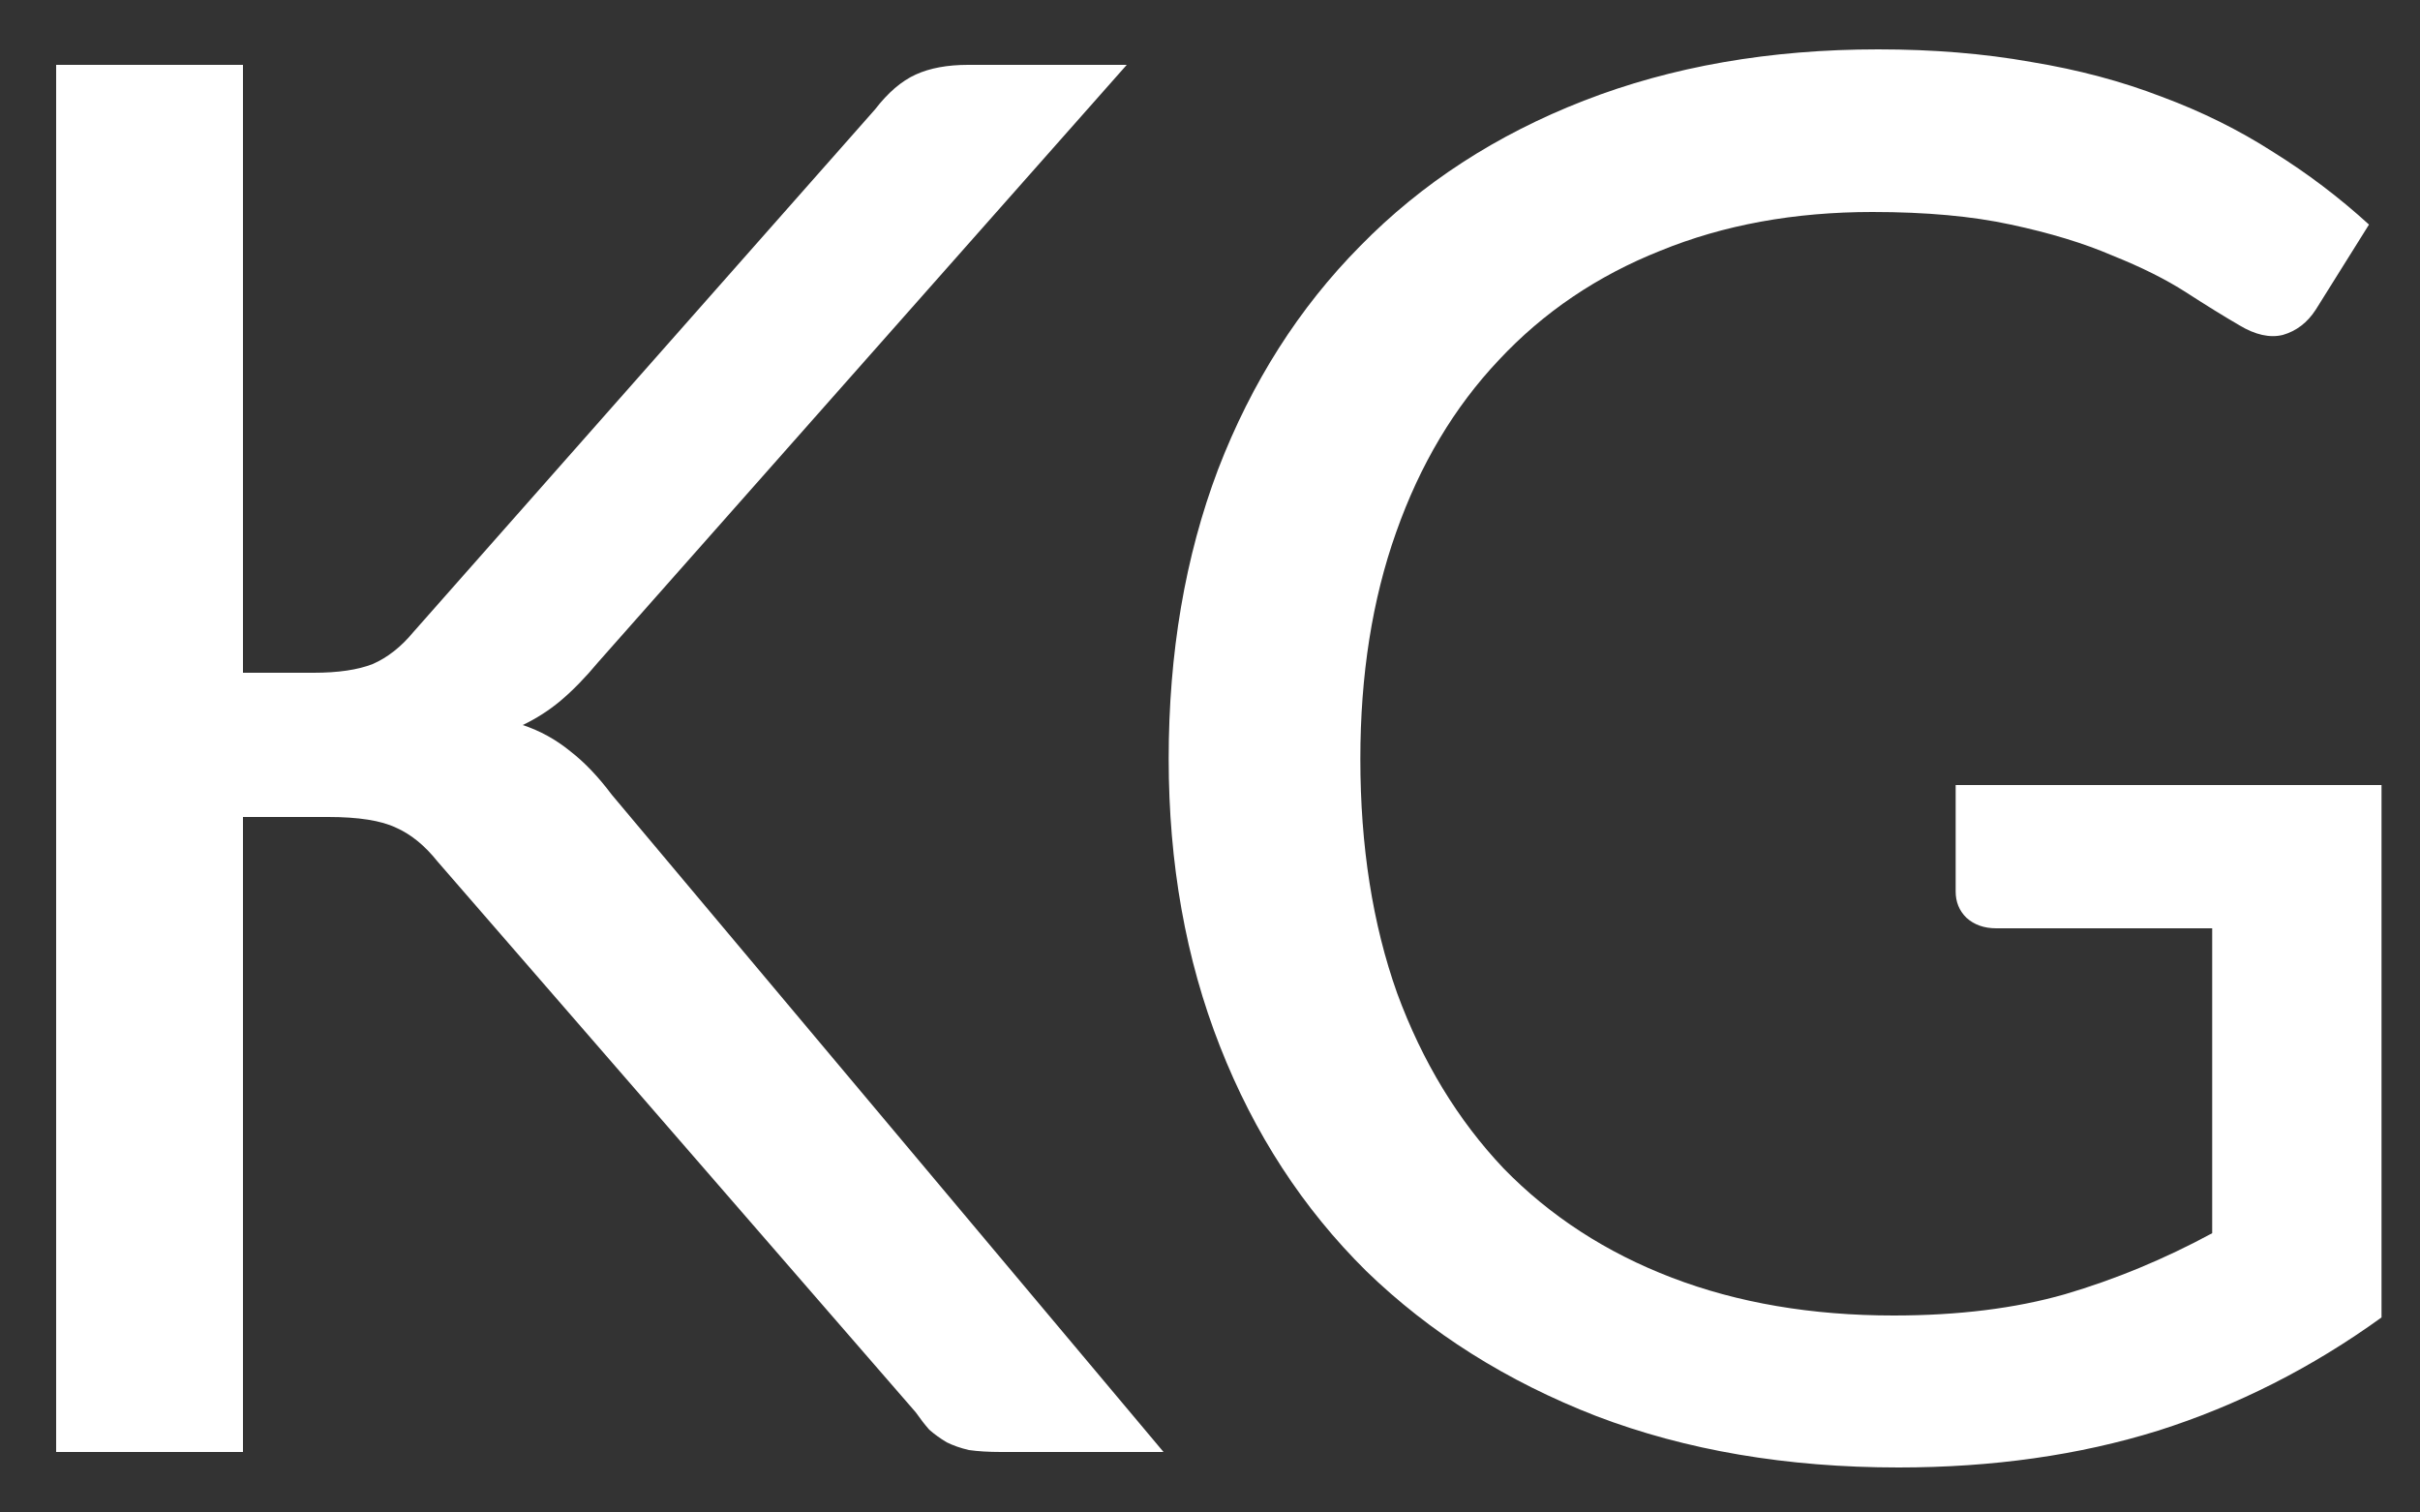 <svg width="40" height="25" viewBox="0 0 40 25" fill="none" style="background-color:black" xmlns="http://www.w3.org/2000/svg">
<rect x="0" y="0" width="40" height="25" fill="#333333" stroke="none"/>
<path d="M4.016 11.12H5.184C5.589 11.12 5.915 11.072 6.16 10.976C6.405 10.869 6.629 10.693 6.832 10.448L14.464 1.808C14.677 1.531 14.901 1.339 15.136 1.232C15.371 1.125 15.659 1.072 16 1.072H18.624L9.888 10.944C9.675 11.2 9.467 11.413 9.264 11.584C9.072 11.744 8.864 11.877 8.64 11.984C8.928 12.08 9.189 12.224 9.424 12.416C9.659 12.597 9.888 12.837 10.112 13.136L19.232 24H16.544C16.341 24 16.165 23.989 16.016 23.968C15.877 23.936 15.755 23.893 15.648 23.84C15.541 23.776 15.445 23.707 15.36 23.632C15.285 23.547 15.211 23.451 15.136 23.344L7.232 14.24C7.019 13.973 6.789 13.787 6.544 13.68C6.299 13.563 5.925 13.504 5.424 13.504H4.016V24H0.928V1.072H4.016V11.12ZM39.364 12.976V21.776C38.212 22.608 36.98 23.232 35.669 23.648C34.367 24.053 32.938 24.256 31.381 24.256C29.535 24.256 27.871 23.973 26.389 23.408C24.906 22.832 23.637 22.032 22.581 21.008C21.535 19.973 20.73 18.736 20.165 17.296C19.599 15.856 19.317 14.272 19.317 12.544C19.317 10.795 19.588 9.2 20.133 7.76C20.687 6.32 21.471 5.088 22.485 4.064C23.498 3.029 24.73 2.229 26.18 1.664C27.631 1.099 29.253 0.816 31.044 0.816C31.951 0.816 32.794 0.885 33.572 1.024C34.351 1.152 35.071 1.344 35.733 1.6C36.394 1.845 37.007 2.149 37.572 2.512C38.138 2.864 38.666 3.264 39.157 3.712L38.276 5.12C38.138 5.333 37.956 5.472 37.733 5.536C37.519 5.589 37.279 5.536 37.013 5.376C36.757 5.227 36.463 5.045 36.133 4.832C35.802 4.619 35.397 4.416 34.916 4.224C34.447 4.021 33.887 3.851 33.236 3.712C32.596 3.573 31.834 3.504 30.948 3.504C29.658 3.504 28.49 3.717 27.445 4.144C26.399 4.56 25.509 5.163 24.773 5.952C24.037 6.731 23.471 7.68 23.076 8.8C22.682 9.909 22.485 11.157 22.485 12.544C22.485 13.984 22.687 15.275 23.093 16.416C23.509 17.547 24.095 18.512 24.852 19.312C25.62 20.101 26.549 20.704 27.637 21.12C28.724 21.536 29.946 21.744 31.3 21.744C32.367 21.744 33.311 21.627 34.133 21.392C34.965 21.147 35.775 20.811 36.565 20.384V15.344H32.996C32.794 15.344 32.629 15.285 32.501 15.168C32.383 15.051 32.325 14.907 32.325 14.736V12.976H39.364Z" fill="white"/>
</svg>
